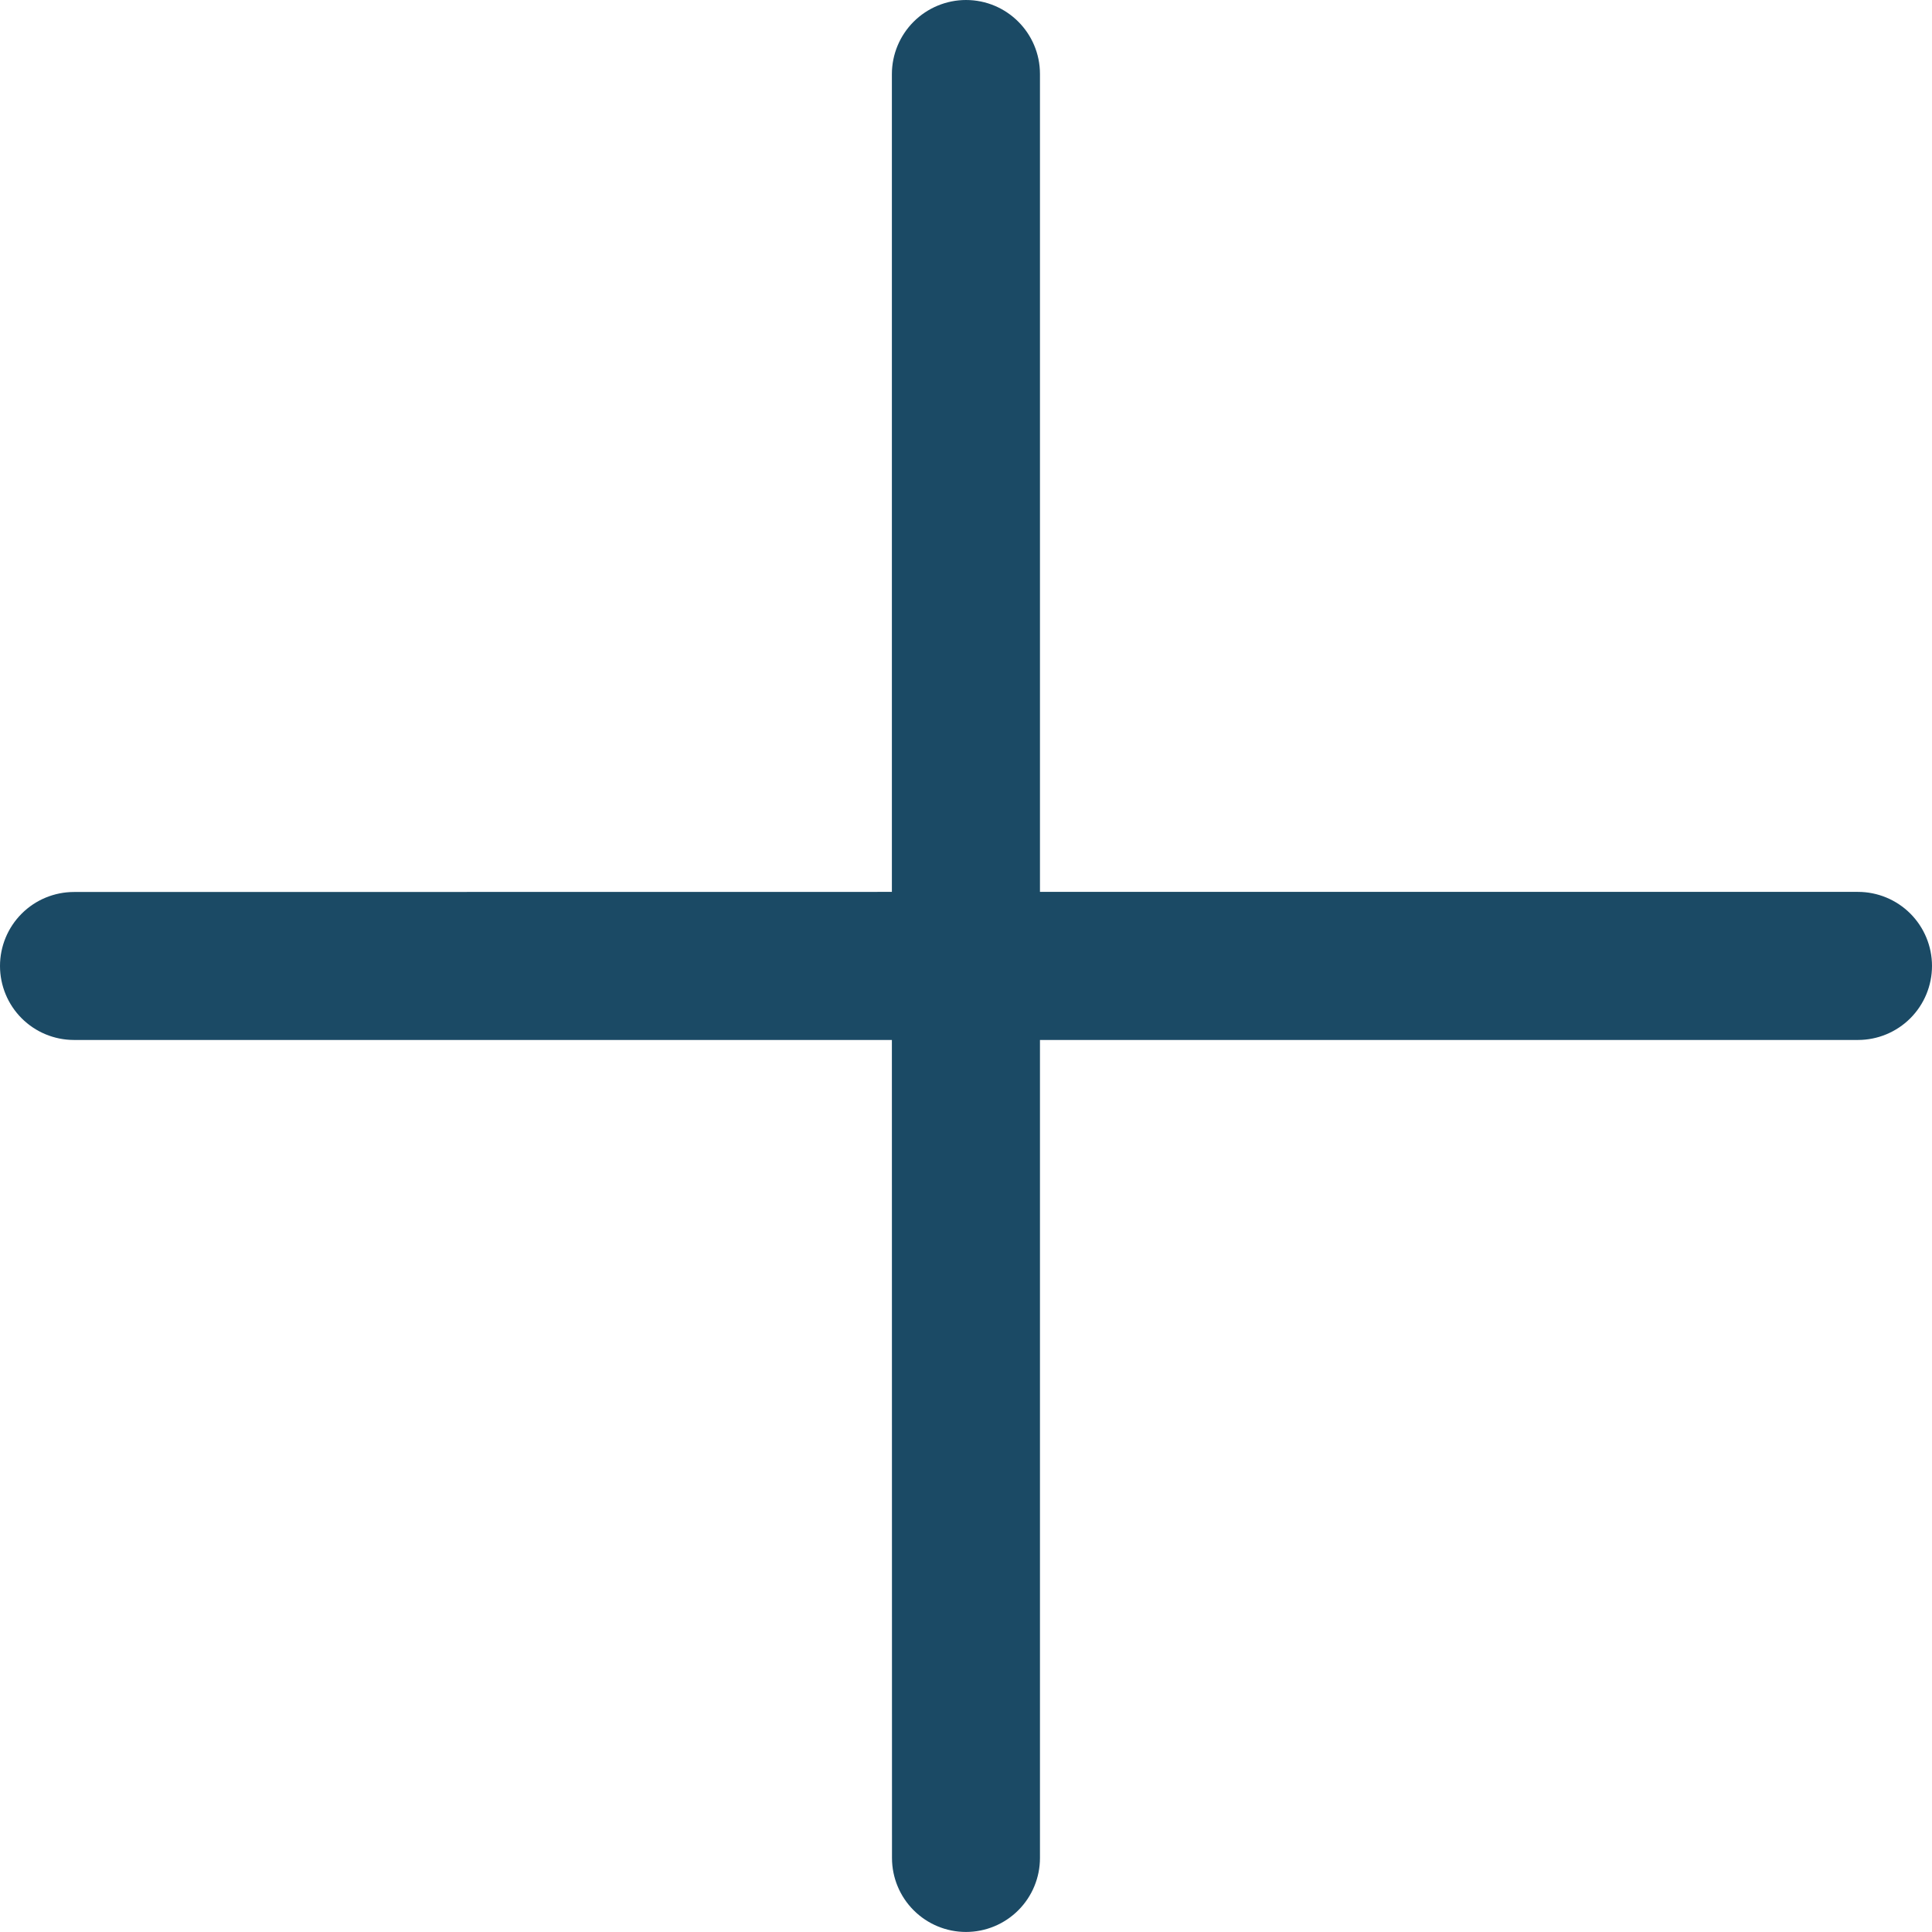 <svg width="130" height="130" viewBox="0 0 130 130" fill="none" xmlns="http://www.w3.org/2000/svg">
<path d="M64.998 0C67.748 0 69.977 2.229 69.977 4.979V60.013H125.018C126.339 60.013 127.606 60.538 128.541 61.472C129.475 62.407 130 63.674 130 64.995C130 66.317 129.475 67.584 128.541 68.518C127.606 69.452 126.339 69.977 125.018 69.977H69.977V125.018C69.977 126.338 69.453 127.605 68.519 128.538C67.585 129.472 66.319 129.997 64.998 129.997C63.678 129.997 62.411 129.472 61.478 128.538C60.544 127.605 60.02 126.338 60.02 125.018L60.013 69.977H4.979C3.658 69.977 2.392 69.453 1.458 68.519C0.525 67.585 0 66.319 0 64.998C0 63.678 0.525 62.411 1.458 61.478C2.392 60.544 3.658 60.02 4.979 60.02L60.013 60.013V4.979C60.016 3.658 60.543 2.393 61.477 1.46C62.412 0.527 63.678 0.002 64.998 0Z" fill="#1B4A65"/>
</svg>
